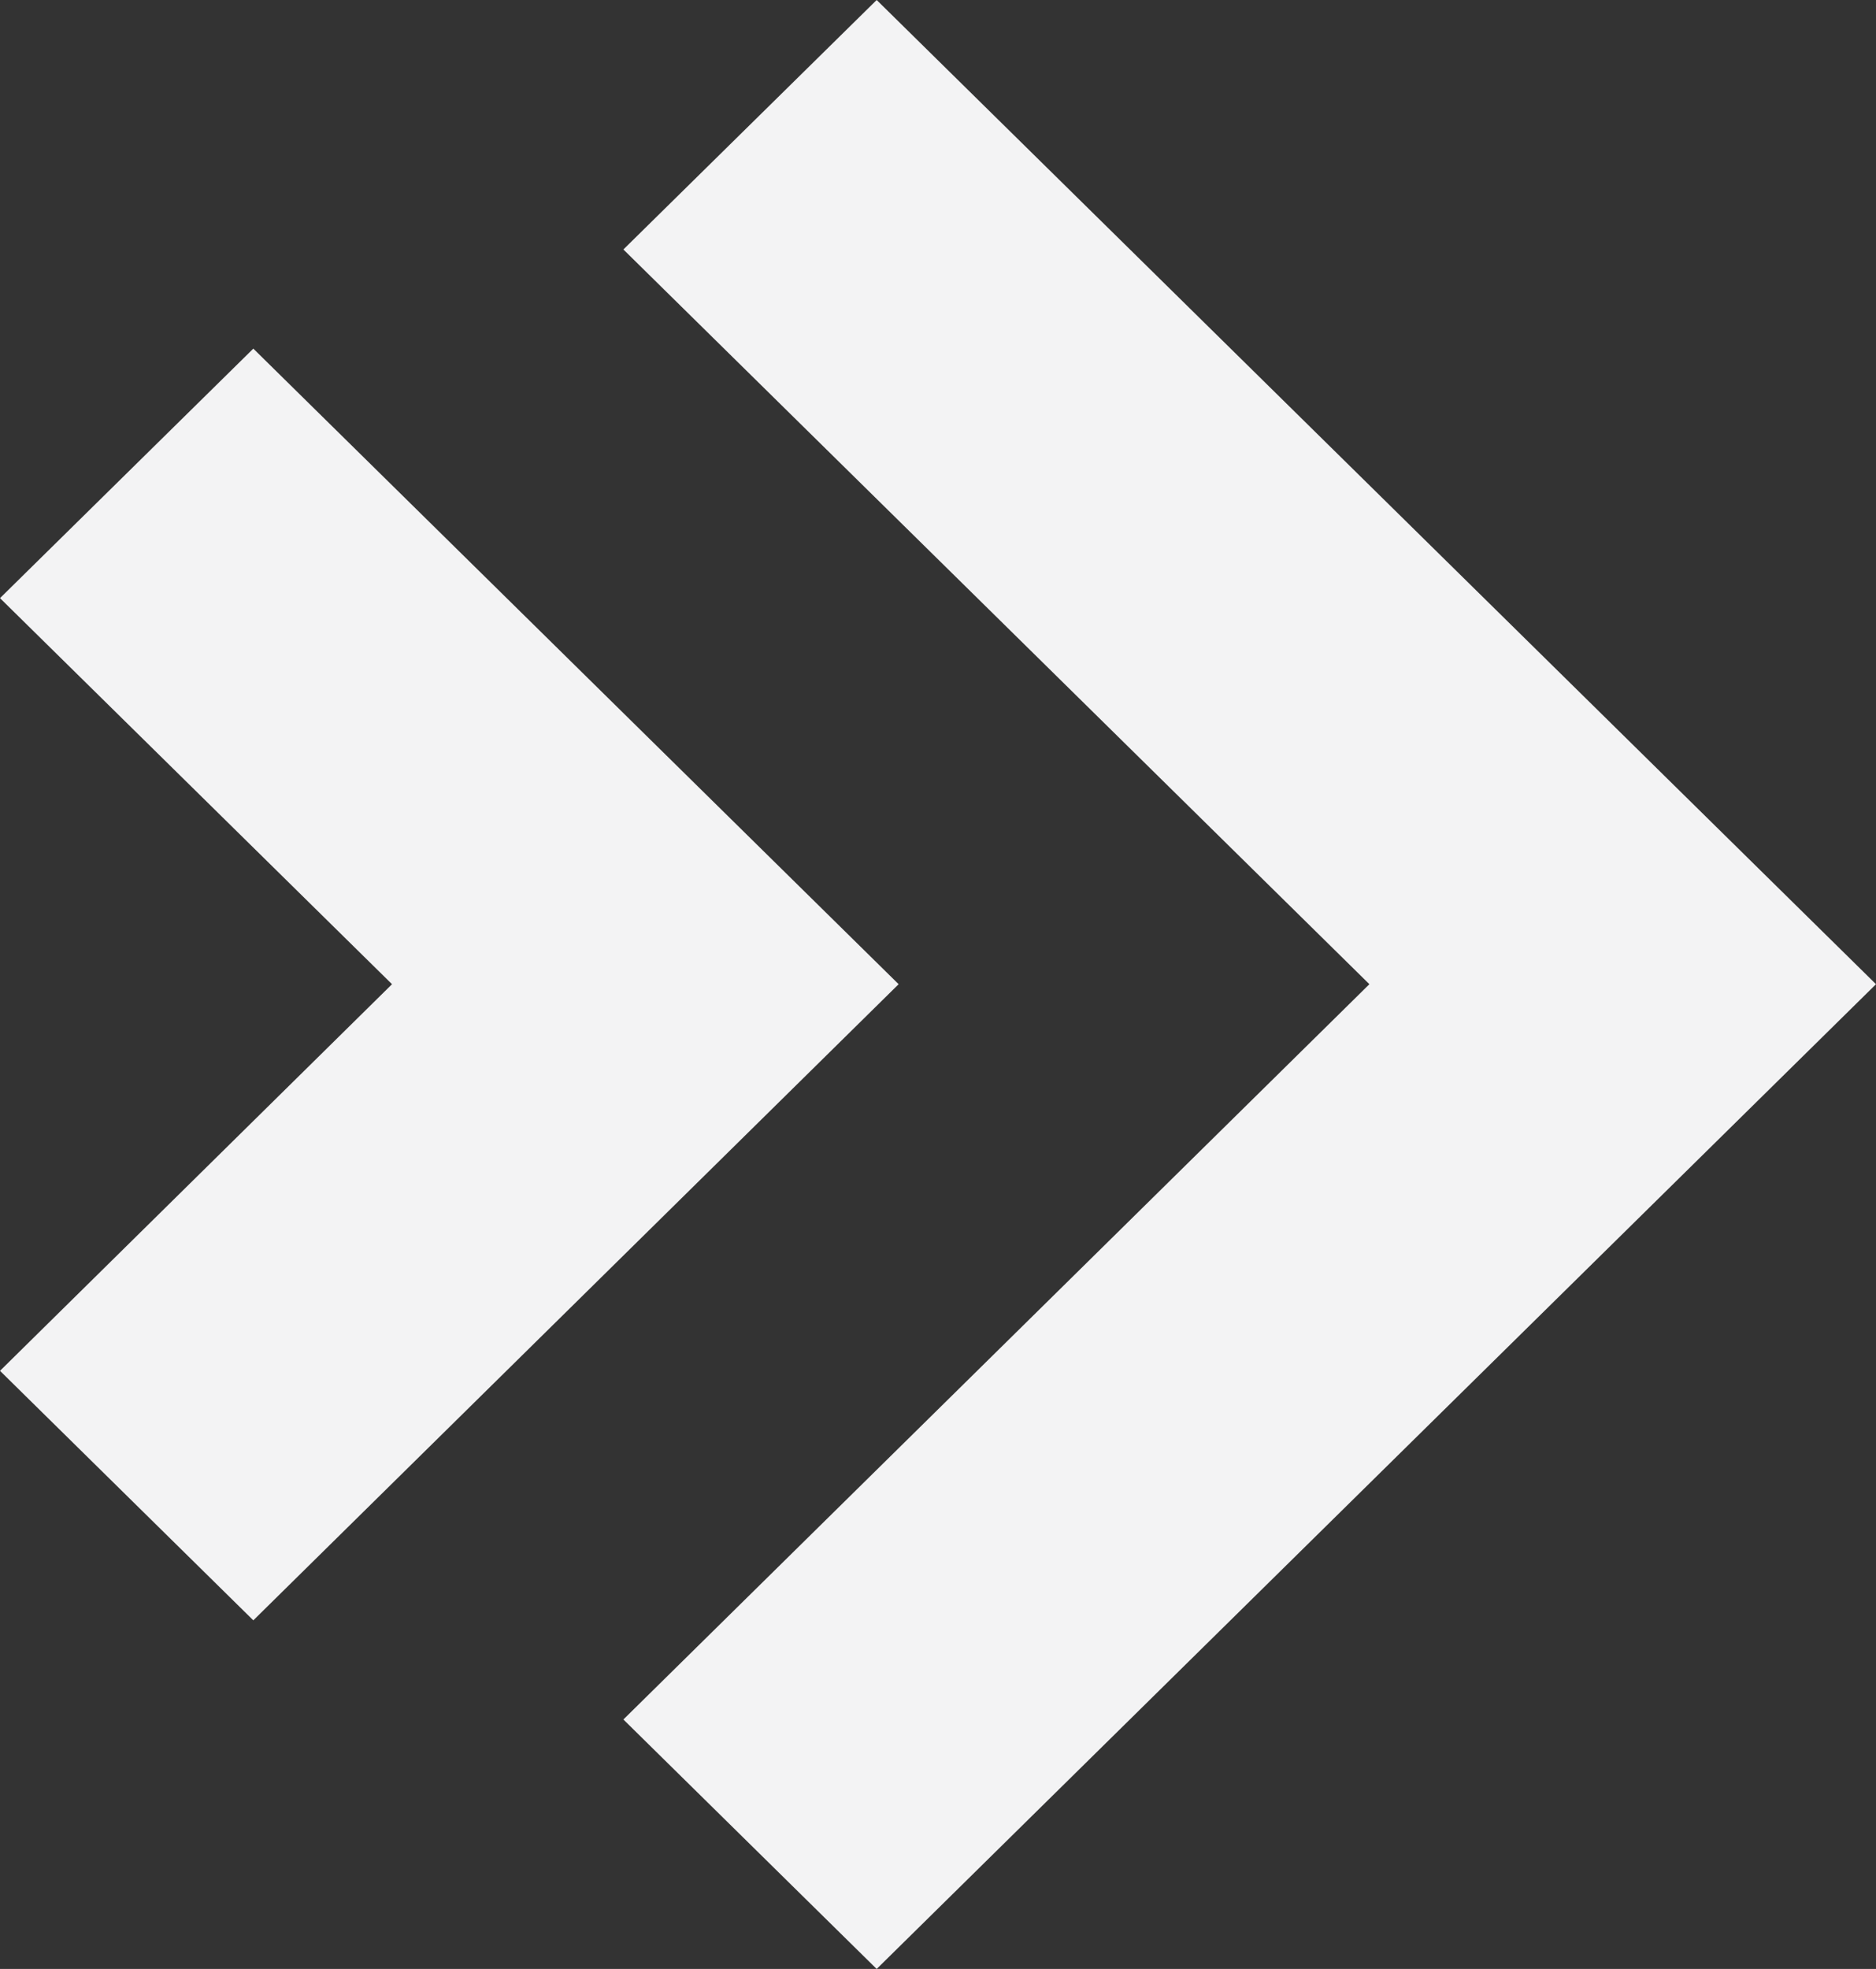 <svg width="61" height="64" viewBox="0 0 61 64" fill="none" xmlns="http://www.w3.org/2000/svg">
<rect x="0" y="0" width="61" height="64" fill="#333333" stroke="none"/>
<g clip-path="url(#clip0_119_1467)">
<path d="M28.506 64L20.27 55.891L44.527 31.991L20.27 8.109L28.506 0L61 31.991L28.506 64Z" fill="#F3F3F4"/>
<path d="M8.237 52.668L0 44.558L12.747 31.991L0 19.442L8.237 11.332L29.22 31.991L8.237 52.668Z" fill="#F3F3F4"/>
</g>
<defs>
<clipPath id="clip0_119_1467">
<rect width="61" height="64" fill="white"/>
</clipPath>
</defs>
</svg>
